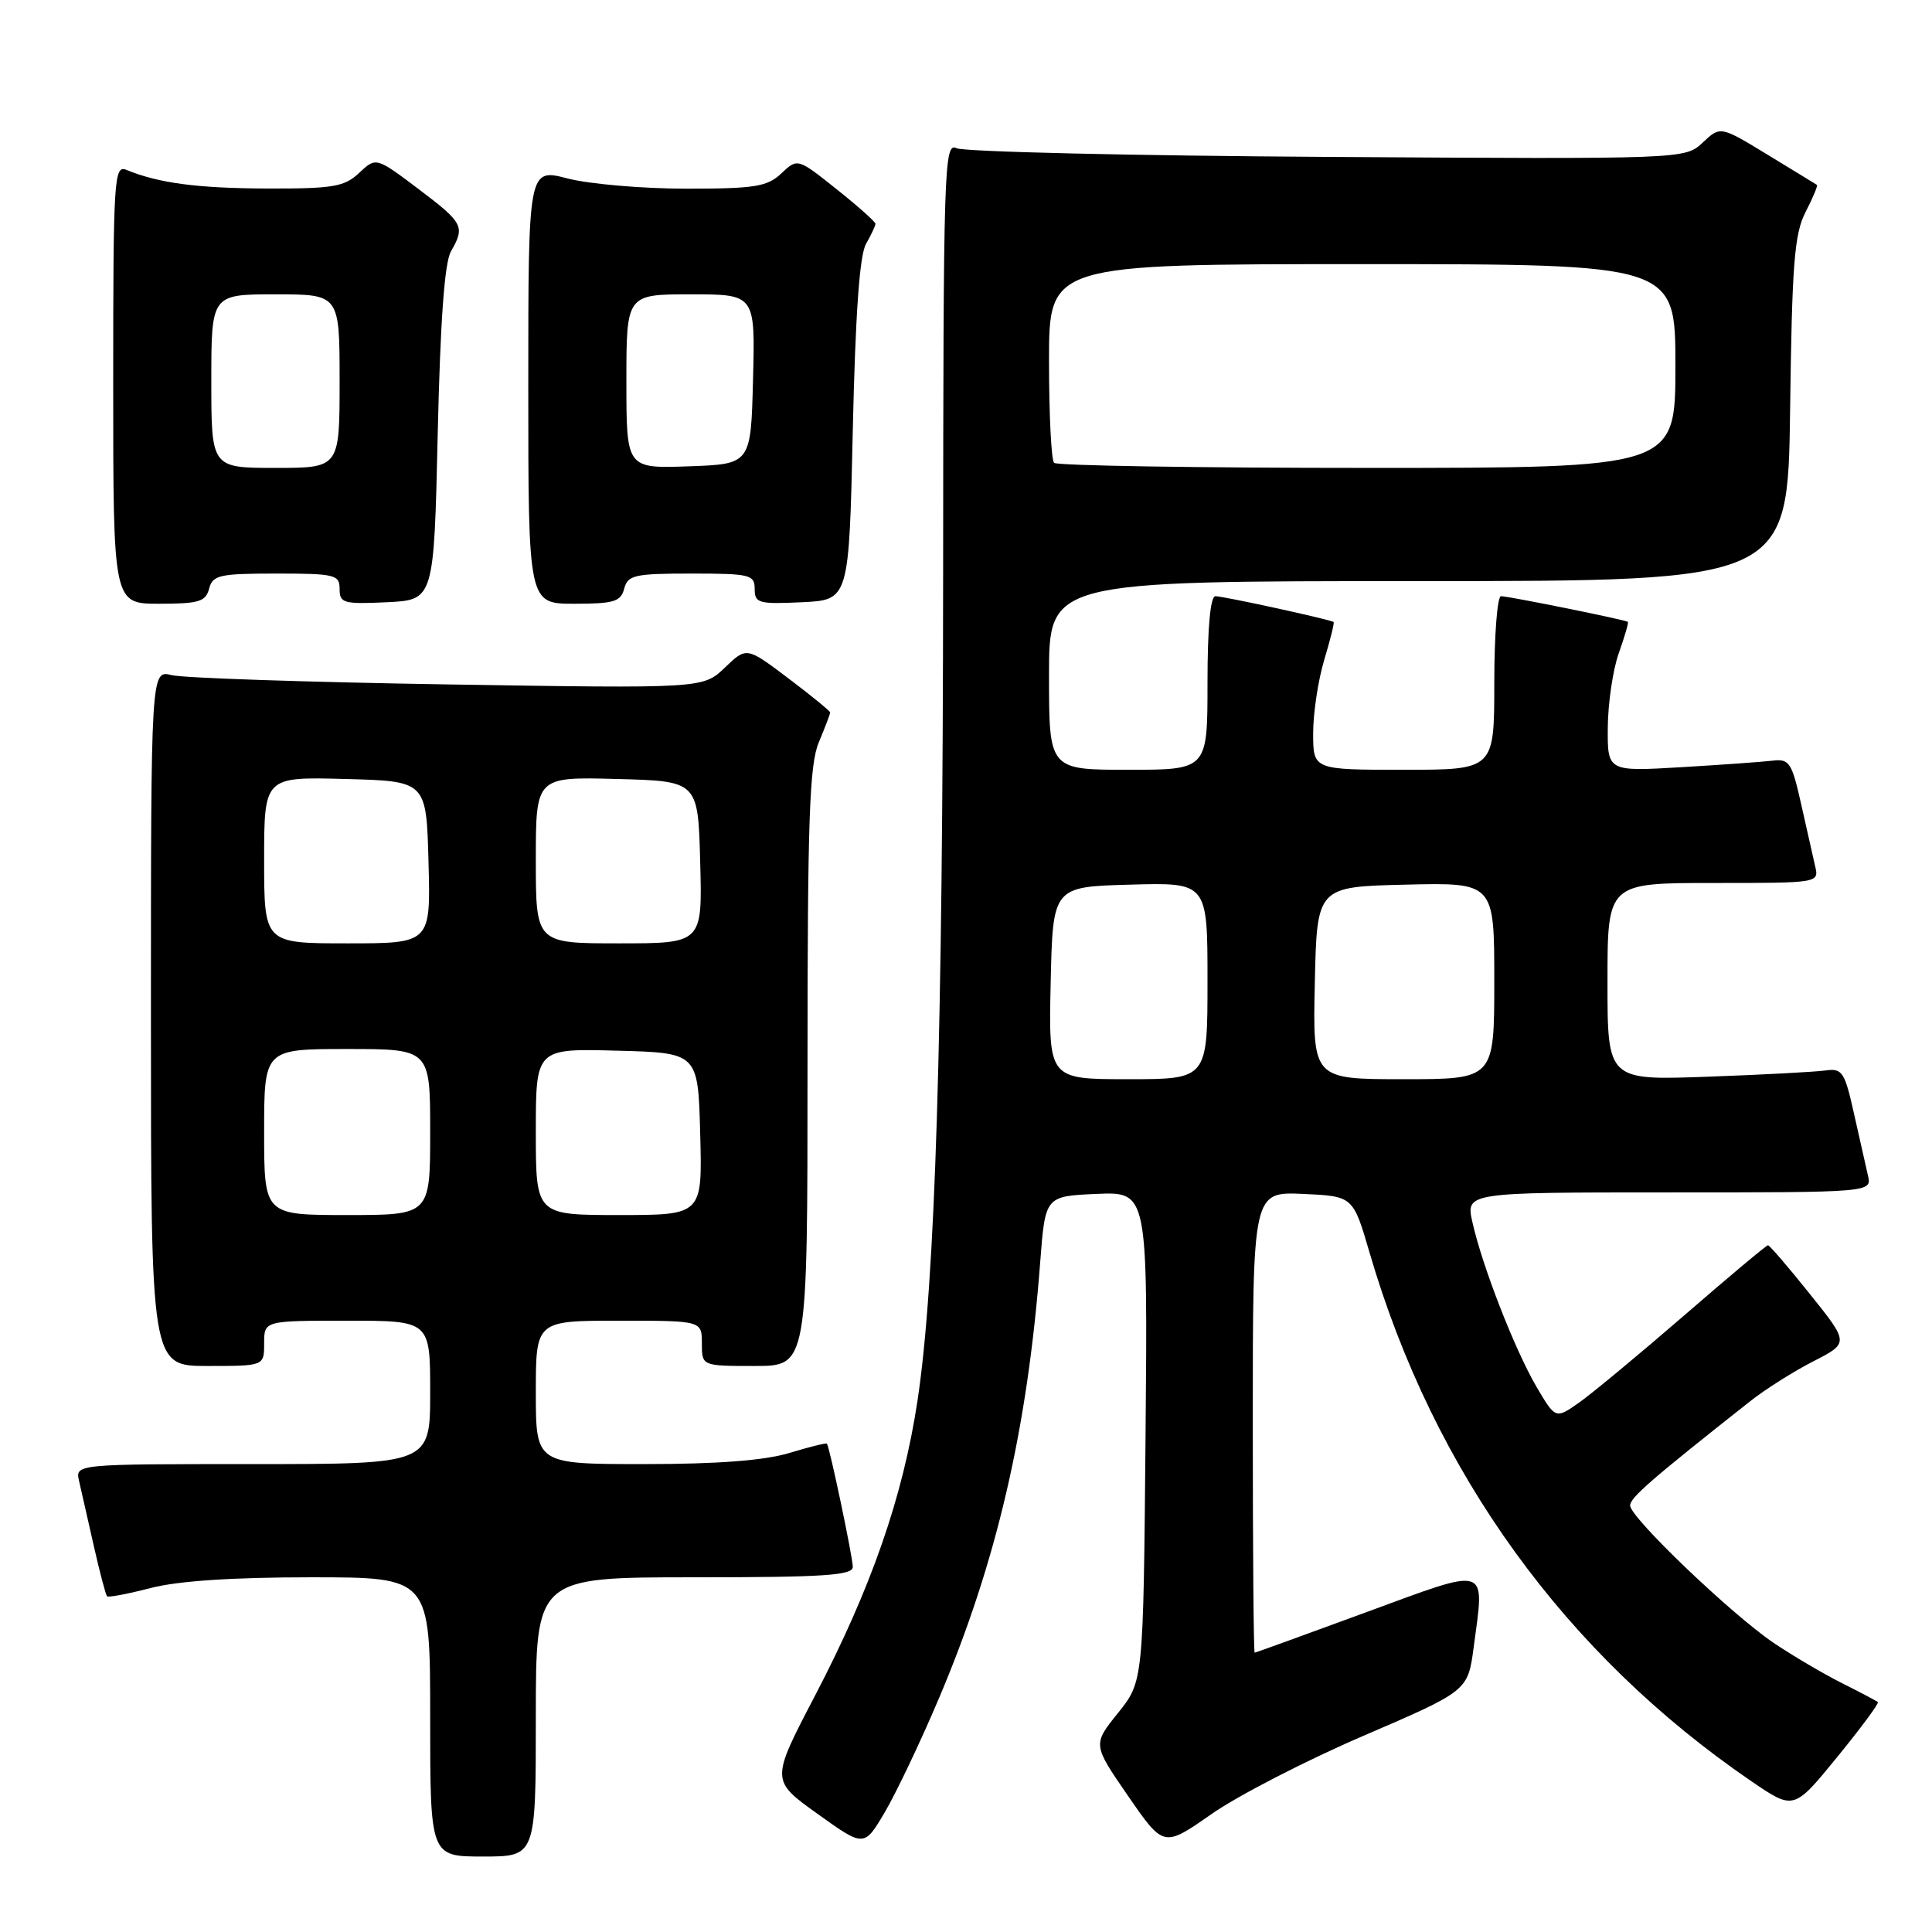 <?xml version="1.0" encoding="UTF-8" standalone="no"?>
<!DOCTYPE svg PUBLIC "-//W3C//DTD SVG 1.1//EN" "http://www.w3.org/Graphics/SVG/1.1/DTD/svg11.dtd" >
<svg xmlns="http://www.w3.org/2000/svg" xmlns:xlink="http://www.w3.org/1999/xlink" version="1.1" viewBox="0 0 256 256">
 <g >
 <path fill="currentColor"
d=" M 71.00 227.50 C 71.00 209.00 71.00 209.00 92.00 209.00 C 109.17 209.00 113.00 208.75 113.00 207.62 C 113.00 206.36 109.94 191.78 109.57 191.29 C 109.48 191.17 107.22 191.73 104.54 192.54 C 101.25 193.53 95.05 194.00 85.34 194.00 C 71.00 194.00 71.00 194.00 71.00 184.50 C 71.00 175.00 71.00 175.00 82.00 175.00 C 93.00 175.00 93.00 175.00 93.00 178.00 C 93.00 181.00 93.00 181.00 100.00 181.00 C 107.00 181.00 107.00 181.00 107.00 141.47 C 107.00 108.59 107.25 101.33 108.50 98.35 C 109.33 96.37 110.00 94.60 110.00 94.41 C 110.00 94.22 107.51 92.18 104.46 89.88 C 98.92 85.70 98.92 85.70 96.04 88.47 C 93.15 91.23 93.15 91.23 59.32 90.69 C 40.72 90.39 24.26 89.84 22.75 89.46 C 20.00 88.77 20.00 88.77 20.00 134.88 C 20.00 181.00 20.00 181.00 27.50 181.00 C 35.00 181.00 35.00 181.00 35.00 178.00 C 35.00 175.00 35.00 175.00 46.00 175.00 C 57.00 175.00 57.00 175.00 57.00 184.50 C 57.00 194.00 57.00 194.00 33.48 194.00 C 9.96 194.00 9.96 194.00 10.48 196.25 C 10.77 197.49 11.64 201.36 12.43 204.85 C 13.22 208.35 14.01 211.35 14.19 211.52 C 14.36 211.69 16.96 211.20 19.97 210.42 C 23.57 209.48 30.83 209.00 41.22 209.00 C 57.00 209.00 57.00 209.00 57.00 227.50 C 57.00 246.00 57.00 246.00 64.00 246.00 C 71.00 246.00 71.00 246.00 71.00 227.50 Z  M 124.43 225.00 C 132.07 206.96 136.14 189.42 137.83 167.27 C 138.50 158.50 138.50 158.50 145.29 158.20 C 152.08 157.91 152.08 157.91 151.79 190.35 C 151.50 222.80 151.50 222.80 148.14 226.98 C 144.78 231.16 144.78 231.16 149.48 237.98 C 154.19 244.80 154.19 244.80 160.52 240.38 C 164.00 237.94 173.07 233.27 180.67 230.00 C 194.50 224.05 194.50 224.05 195.27 218.27 C 196.73 207.31 197.52 207.57 181.00 213.64 C 173.03 216.57 166.39 218.98 166.25 218.99 C 166.11 218.99 166.00 205.25 166.00 188.45 C 166.00 157.91 166.00 157.91 172.65 158.20 C 179.29 158.50 179.29 158.50 181.48 166.00 C 189.97 195.06 207.38 219.16 232.09 236.04 C 237.69 239.86 237.69 239.86 243.42 232.84 C 246.57 228.98 249.01 225.69 248.83 225.53 C 248.65 225.38 246.47 224.23 244.00 222.99 C 241.53 221.74 237.47 219.35 235.00 217.68 C 229.38 213.87 216.00 201.07 216.00 199.49 C 216.00 198.45 218.76 196.05 231.91 185.67 C 233.88 184.11 237.64 181.73 240.26 180.39 C 245.02 177.95 245.02 177.95 239.83 171.48 C 236.98 167.91 234.47 165.00 234.27 165.00 C 234.06 165.00 229.08 169.17 223.20 174.27 C 217.31 179.37 211.06 184.55 209.31 185.80 C 206.12 188.05 206.12 188.05 203.60 183.77 C 200.72 178.85 196.42 167.81 195.11 161.98 C 194.21 158.00 194.21 158.00 221.13 158.00 C 248.04 158.00 248.04 158.00 247.51 155.75 C 247.22 154.51 246.39 150.80 245.65 147.50 C 244.43 142.03 244.10 141.53 241.90 141.84 C 240.58 142.03 233.54 142.41 226.25 142.67 C 213.00 143.15 213.00 143.15 213.00 130.08 C 213.00 117.00 213.00 117.00 227.02 117.00 C 241.04 117.00 241.04 117.00 240.51 114.75 C 240.22 113.51 239.39 109.80 238.65 106.50 C 237.43 101.05 237.09 100.53 234.90 100.79 C 233.58 100.95 228.11 101.34 222.75 101.66 C 213.00 102.23 213.00 102.23 213.04 96.37 C 213.07 93.14 213.72 88.72 214.50 86.54 C 215.27 84.36 215.82 82.50 215.70 82.40 C 215.39 82.13 199.92 79.00 198.89 79.00 C 198.40 79.00 198.00 84.17 198.00 90.50 C 198.00 102.00 198.00 102.00 186.00 102.00 C 174.00 102.00 174.00 102.00 174.00 97.16 C 174.00 94.50 174.66 90.13 175.46 87.46 C 176.27 84.78 176.83 82.51 176.71 82.42 C 176.33 82.10 162.13 79.00 161.05 79.00 C 160.38 79.00 160.00 83.12 160.00 90.50 C 160.00 102.00 160.00 102.00 149.50 102.00 C 139.00 102.00 139.00 102.00 139.00 89.50 C 139.00 77.00 139.00 77.00 187.95 77.00 C 236.90 77.00 236.90 77.00 237.20 54.25 C 237.45 34.92 237.76 30.99 239.25 28.09 C 240.22 26.21 240.89 24.60 240.75 24.50 C 240.61 24.40 237.68 22.61 234.23 20.51 C 227.96 16.69 227.96 16.69 225.62 18.89 C 223.27 21.09 223.27 21.09 175.89 20.79 C 149.82 20.63 127.71 20.11 126.75 19.64 C 125.09 18.83 125.00 21.84 124.97 75.64 C 124.93 137.80 123.93 170.02 121.57 185.62 C 119.64 198.35 115.46 210.38 107.98 224.71 C 102.13 235.91 102.13 235.91 108.32 240.34 C 114.50 244.77 114.50 244.77 117.24 240.13 C 118.74 237.59 121.98 230.78 124.43 225.00 Z  M 27.71 78.00 C 28.18 76.20 29.07 76.00 36.62 76.00 C 44.40 76.00 45.00 76.15 45.00 78.05 C 45.00 79.92 45.52 80.07 51.25 79.80 C 57.50 79.50 57.50 79.50 58.00 57.50 C 58.34 42.57 58.90 34.80 59.75 33.32 C 61.65 30.00 61.42 29.56 55.42 25.02 C 49.83 20.81 49.83 20.81 47.60 22.90 C 45.64 24.75 44.17 25.00 35.44 24.98 C 26.19 24.95 21.02 24.27 16.75 22.51 C 15.11 21.83 15.00 23.56 15.00 50.89 C 15.00 80.00 15.00 80.00 21.09 80.00 C 26.35 80.00 27.26 79.72 27.71 78.00 Z  M 82.71 78.00 C 83.18 76.20 84.07 76.00 91.62 76.00 C 99.40 76.00 100.00 76.15 100.00 78.05 C 100.00 79.92 100.52 80.07 106.25 79.80 C 112.50 79.50 112.50 79.50 113.00 57.00 C 113.34 41.67 113.90 33.80 114.75 32.32 C 115.44 31.11 116.00 29.92 116.00 29.65 C 116.00 29.39 113.68 27.32 110.84 25.06 C 105.68 20.95 105.68 20.95 103.53 22.98 C 101.65 24.74 100.04 25.00 90.90 25.00 C 85.15 25.00 78.09 24.39 75.22 23.65 C 70.00 22.29 70.00 22.29 70.00 51.15 C 70.00 80.00 70.00 80.00 76.09 80.00 C 81.35 80.00 82.26 79.72 82.71 78.00 Z  M 35.00 150.00 C 35.00 139.00 35.00 139.00 46.00 139.00 C 57.00 139.00 57.00 139.00 57.00 150.00 C 57.00 161.00 57.00 161.00 46.00 161.00 C 35.00 161.00 35.00 161.00 35.00 150.00 Z  M 71.00 149.97 C 71.00 138.93 71.00 138.93 81.75 139.22 C 92.50 139.50 92.50 139.50 92.78 150.25 C 93.07 161.00 93.07 161.00 82.03 161.00 C 71.00 161.00 71.00 161.00 71.00 149.97 Z  M 35.00 113.97 C 35.00 102.93 35.00 102.93 45.75 103.22 C 56.50 103.50 56.50 103.50 56.78 114.25 C 57.07 125.00 57.07 125.00 46.03 125.00 C 35.00 125.00 35.00 125.00 35.00 113.97 Z  M 71.00 113.97 C 71.00 102.93 71.00 102.93 81.75 103.22 C 92.50 103.50 92.50 103.50 92.78 114.25 C 93.07 125.00 93.07 125.00 82.03 125.00 C 71.00 125.00 71.00 125.00 71.00 113.97 Z  M 139.22 130.25 C 139.50 117.50 139.50 117.50 149.75 117.22 C 160.00 116.93 160.00 116.93 160.00 129.97 C 160.00 143.00 160.00 143.00 149.47 143.00 C 138.94 143.00 138.94 143.00 139.22 130.25 Z  M 174.22 130.25 C 174.50 117.50 174.50 117.50 186.25 117.22 C 198.00 116.94 198.00 116.94 198.00 129.97 C 198.00 143.00 198.00 143.00 185.97 143.00 C 173.94 143.00 173.94 143.00 174.22 130.25 Z  M 139.67 61.33 C 139.30 60.97 139.00 54.89 139.00 47.83 C 139.00 35.00 139.00 35.00 180.50 35.00 C 222.00 35.00 222.00 35.00 222.00 48.50 C 222.00 62.00 222.00 62.00 181.17 62.00 C 158.71 62.00 140.03 61.70 139.67 61.33 Z  M 28.00 50.50 C 28.00 39.00 28.00 39.00 36.50 39.00 C 45.00 39.00 45.00 39.00 45.00 50.50 C 45.00 62.00 45.00 62.00 36.50 62.00 C 28.00 62.00 28.00 62.00 28.00 50.50 Z  M 83.00 50.54 C 83.00 39.00 83.00 39.00 91.53 39.00 C 100.07 39.00 100.07 39.00 99.78 50.25 C 99.50 61.50 99.50 61.50 91.25 61.79 C 83.00 62.08 83.00 62.08 83.00 50.54 Z "/>
</g>
</svg>